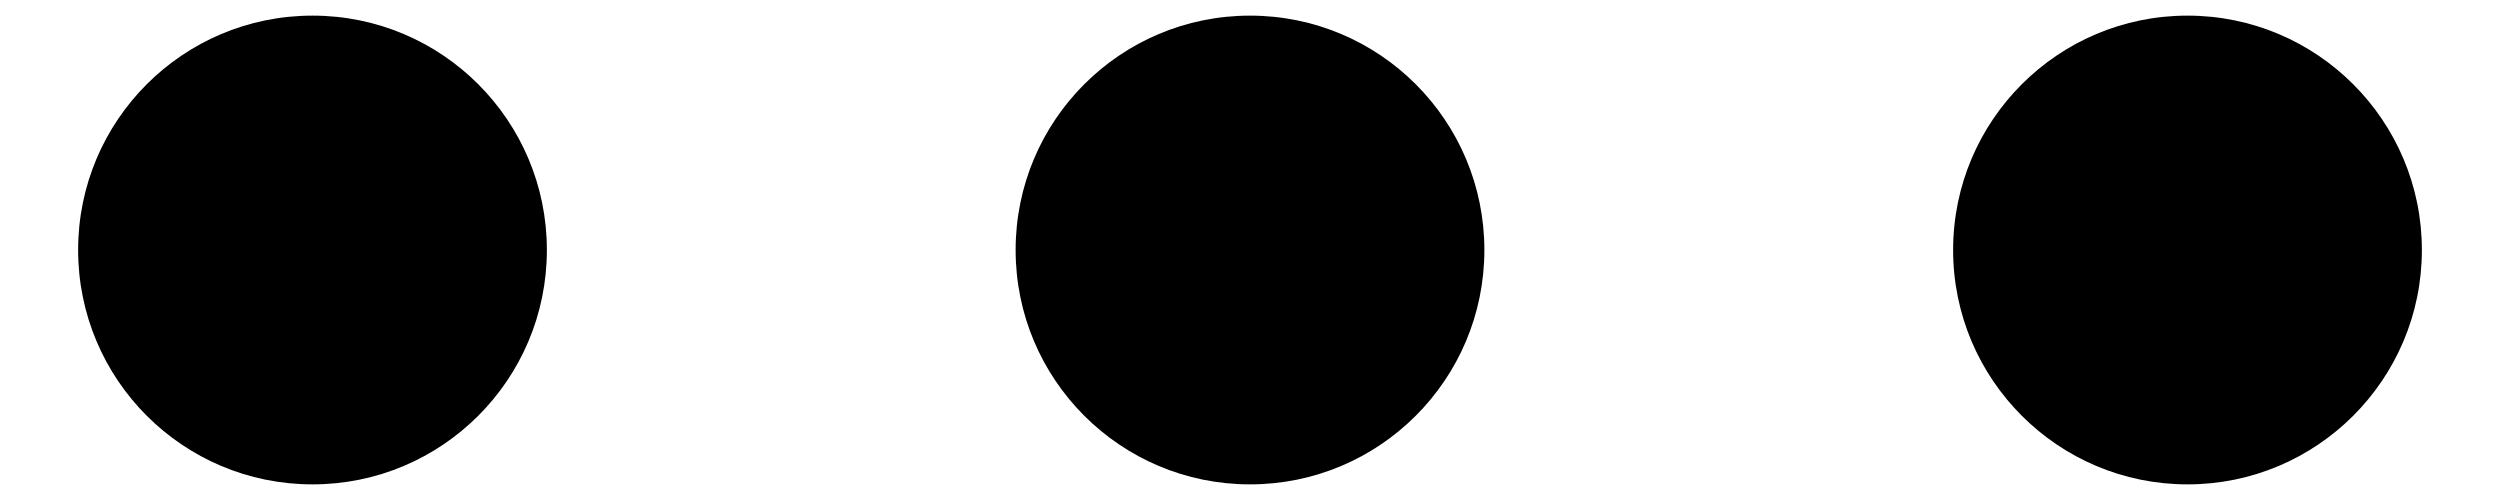 <svg width="20" height="4" viewBox="0 0 20 4" fill="none" xmlns="http://www.w3.org/2000/svg">
<path d="M2.5 0.125C1.464 0.125 0.625 0.964 0.625 2C0.625 3.036 1.464 3.875 2.5 3.875C3.536 3.875 4.375 3.036 4.375 2C4.375 0.964 3.536 0.125 2.5 0.125Z" fill="black"/>
<path d="M8.125 2C8.125 0.964 8.964 0.125 10 0.125C11.036 0.125 11.875 0.964 11.875 2C11.875 3.036 11.036 3.875 10 3.875C8.964 3.875 8.125 3.036 8.125 2Z" fill="black"/>
<path d="M15.625 2C15.625 0.964 16.465 0.125 17.5 0.125C18.535 0.125 19.375 0.964 19.375 2C19.375 3.036 18.535 3.875 17.5 3.875C16.465 3.875 15.625 3.036 15.625 2Z" fill="black"/>
</svg>
